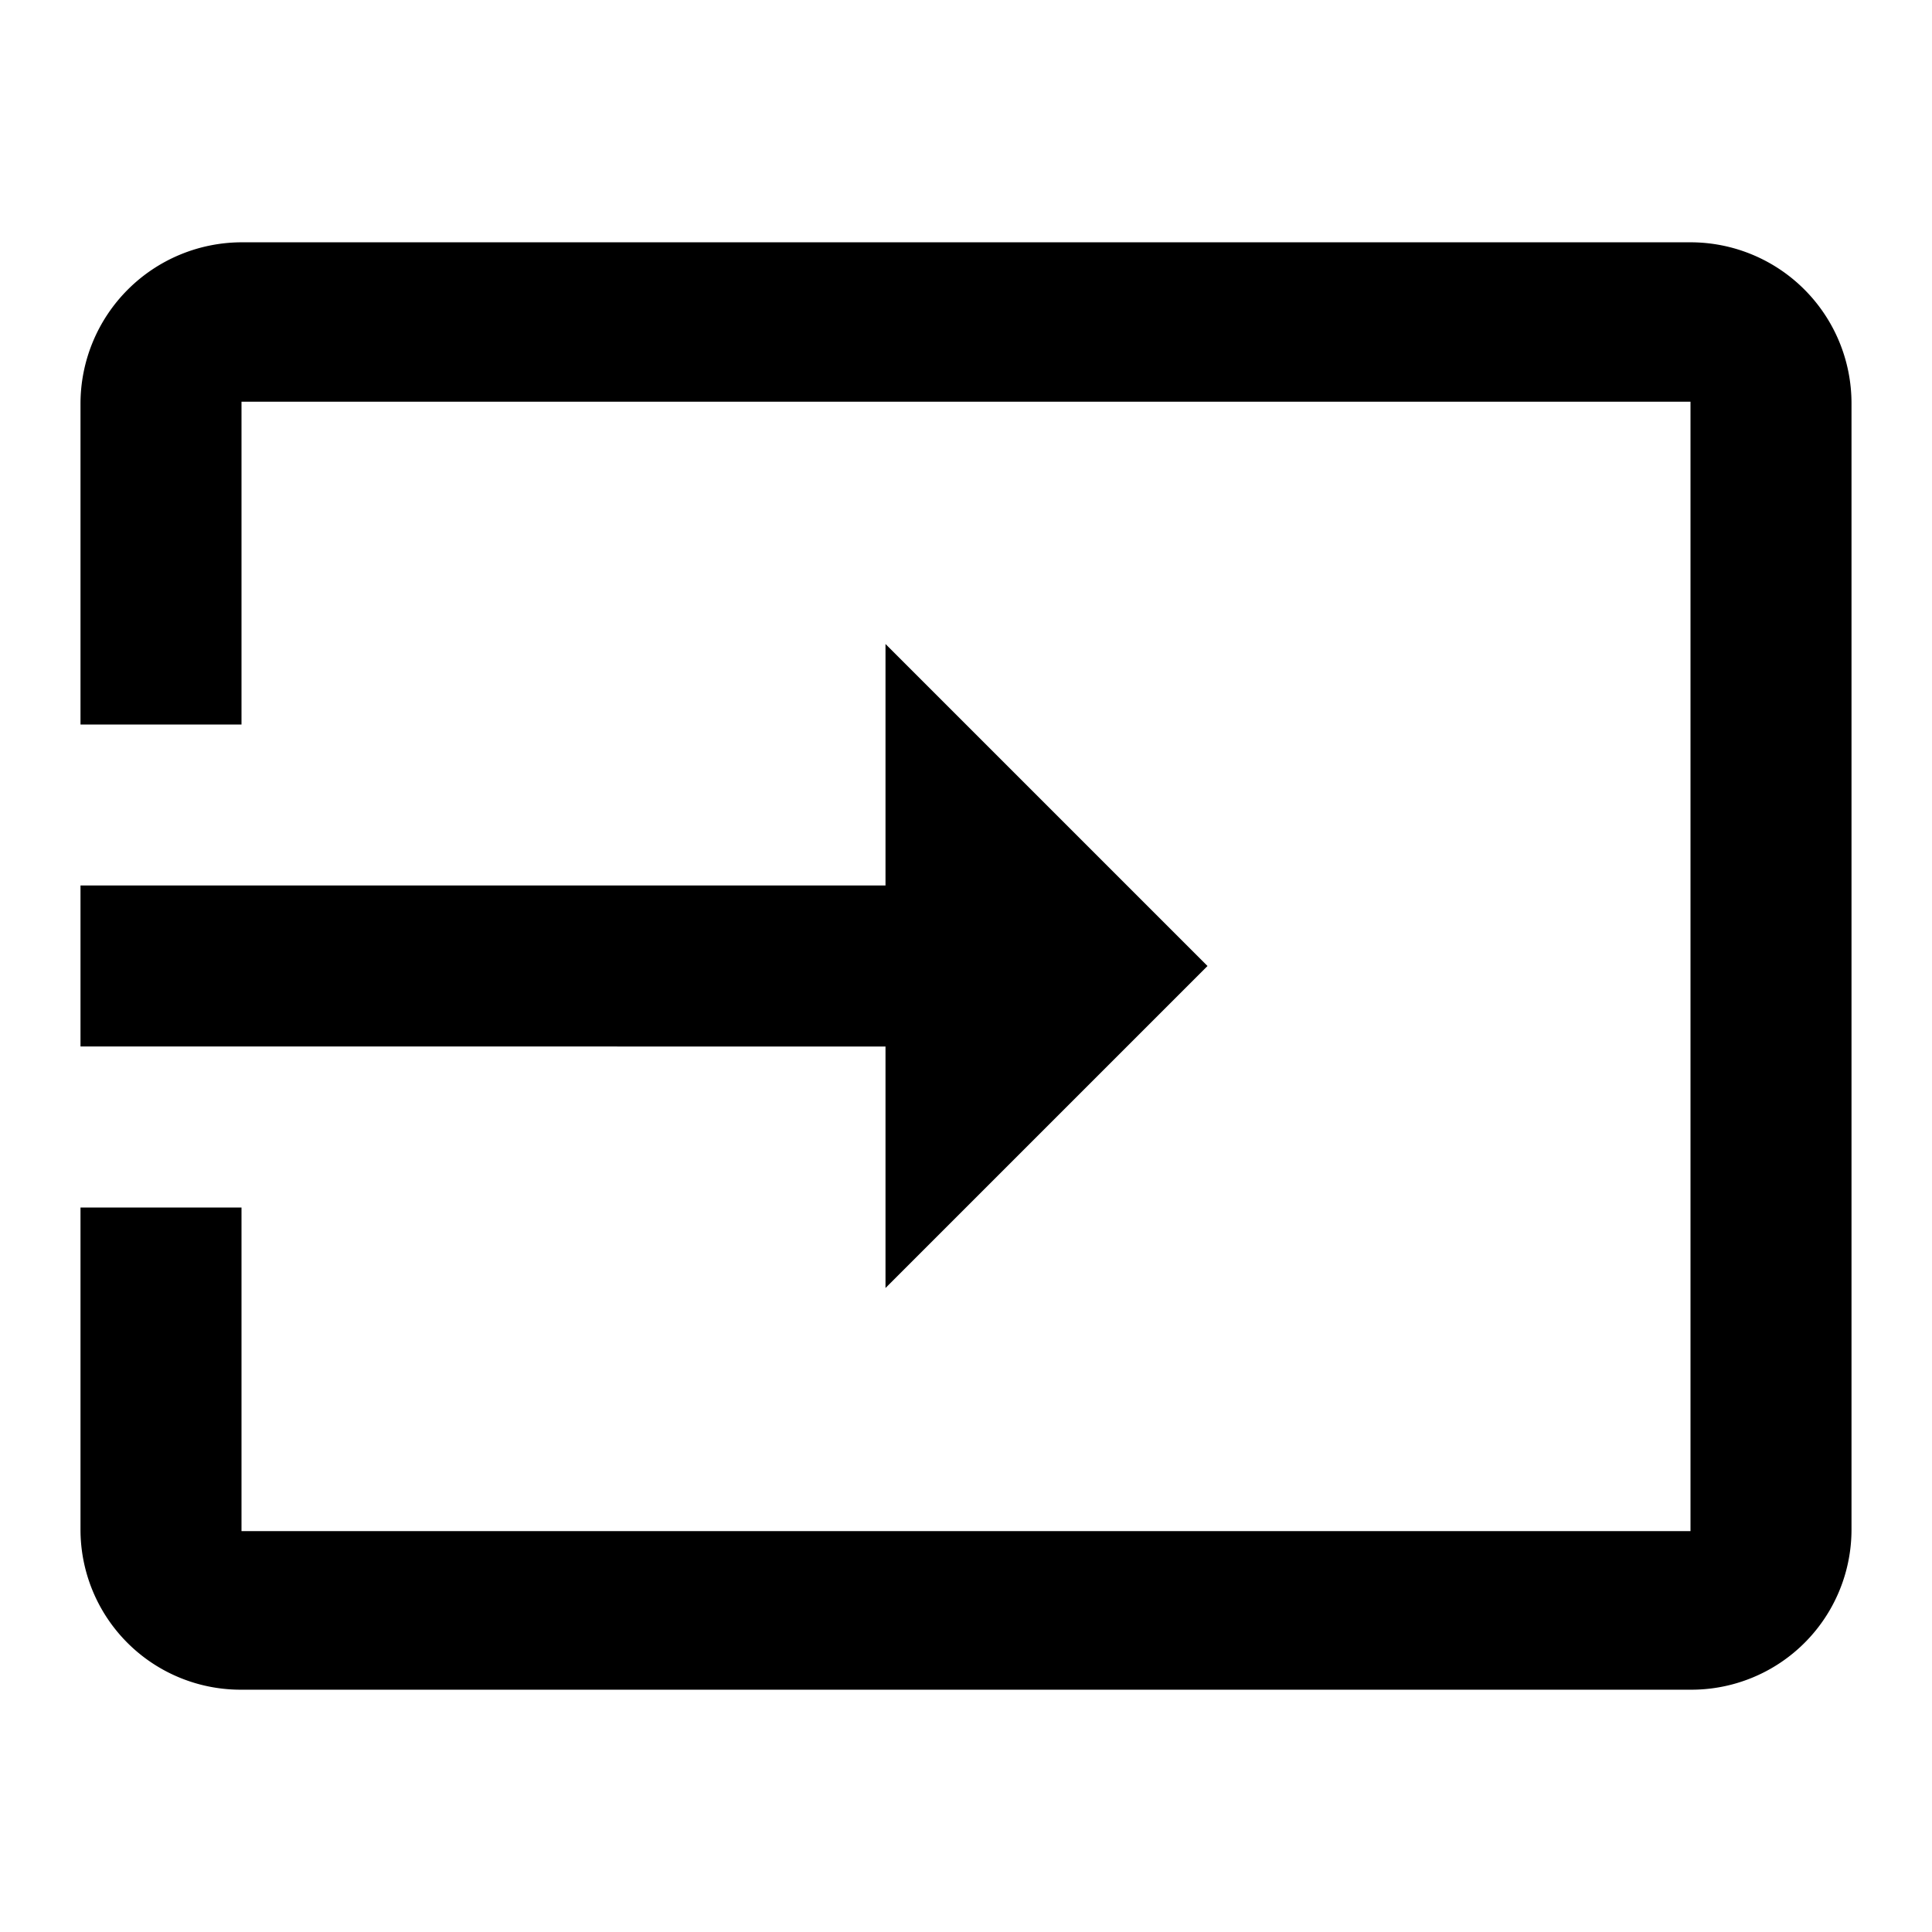 <svg xmlns="http://www.w3.org/2000/svg" width="24" height="24" viewBox="0 0 24 24">
  <path d="M21,3.01H3a2.006,2.006,0,0,0-2,2V9H3V4.99H21V19.02H3V15H1v4.01a1.989,1.989,0,0,0,2,1.98H21a1.989,1.989,0,0,0,2-1.98v-14A2,2,0,0,0,21,3.01ZM11,16l4-4L11,8v3H1v2H11Z" fill="currentColor"/>
  <rect width="24" height="24" fill="none"/>
</svg>
